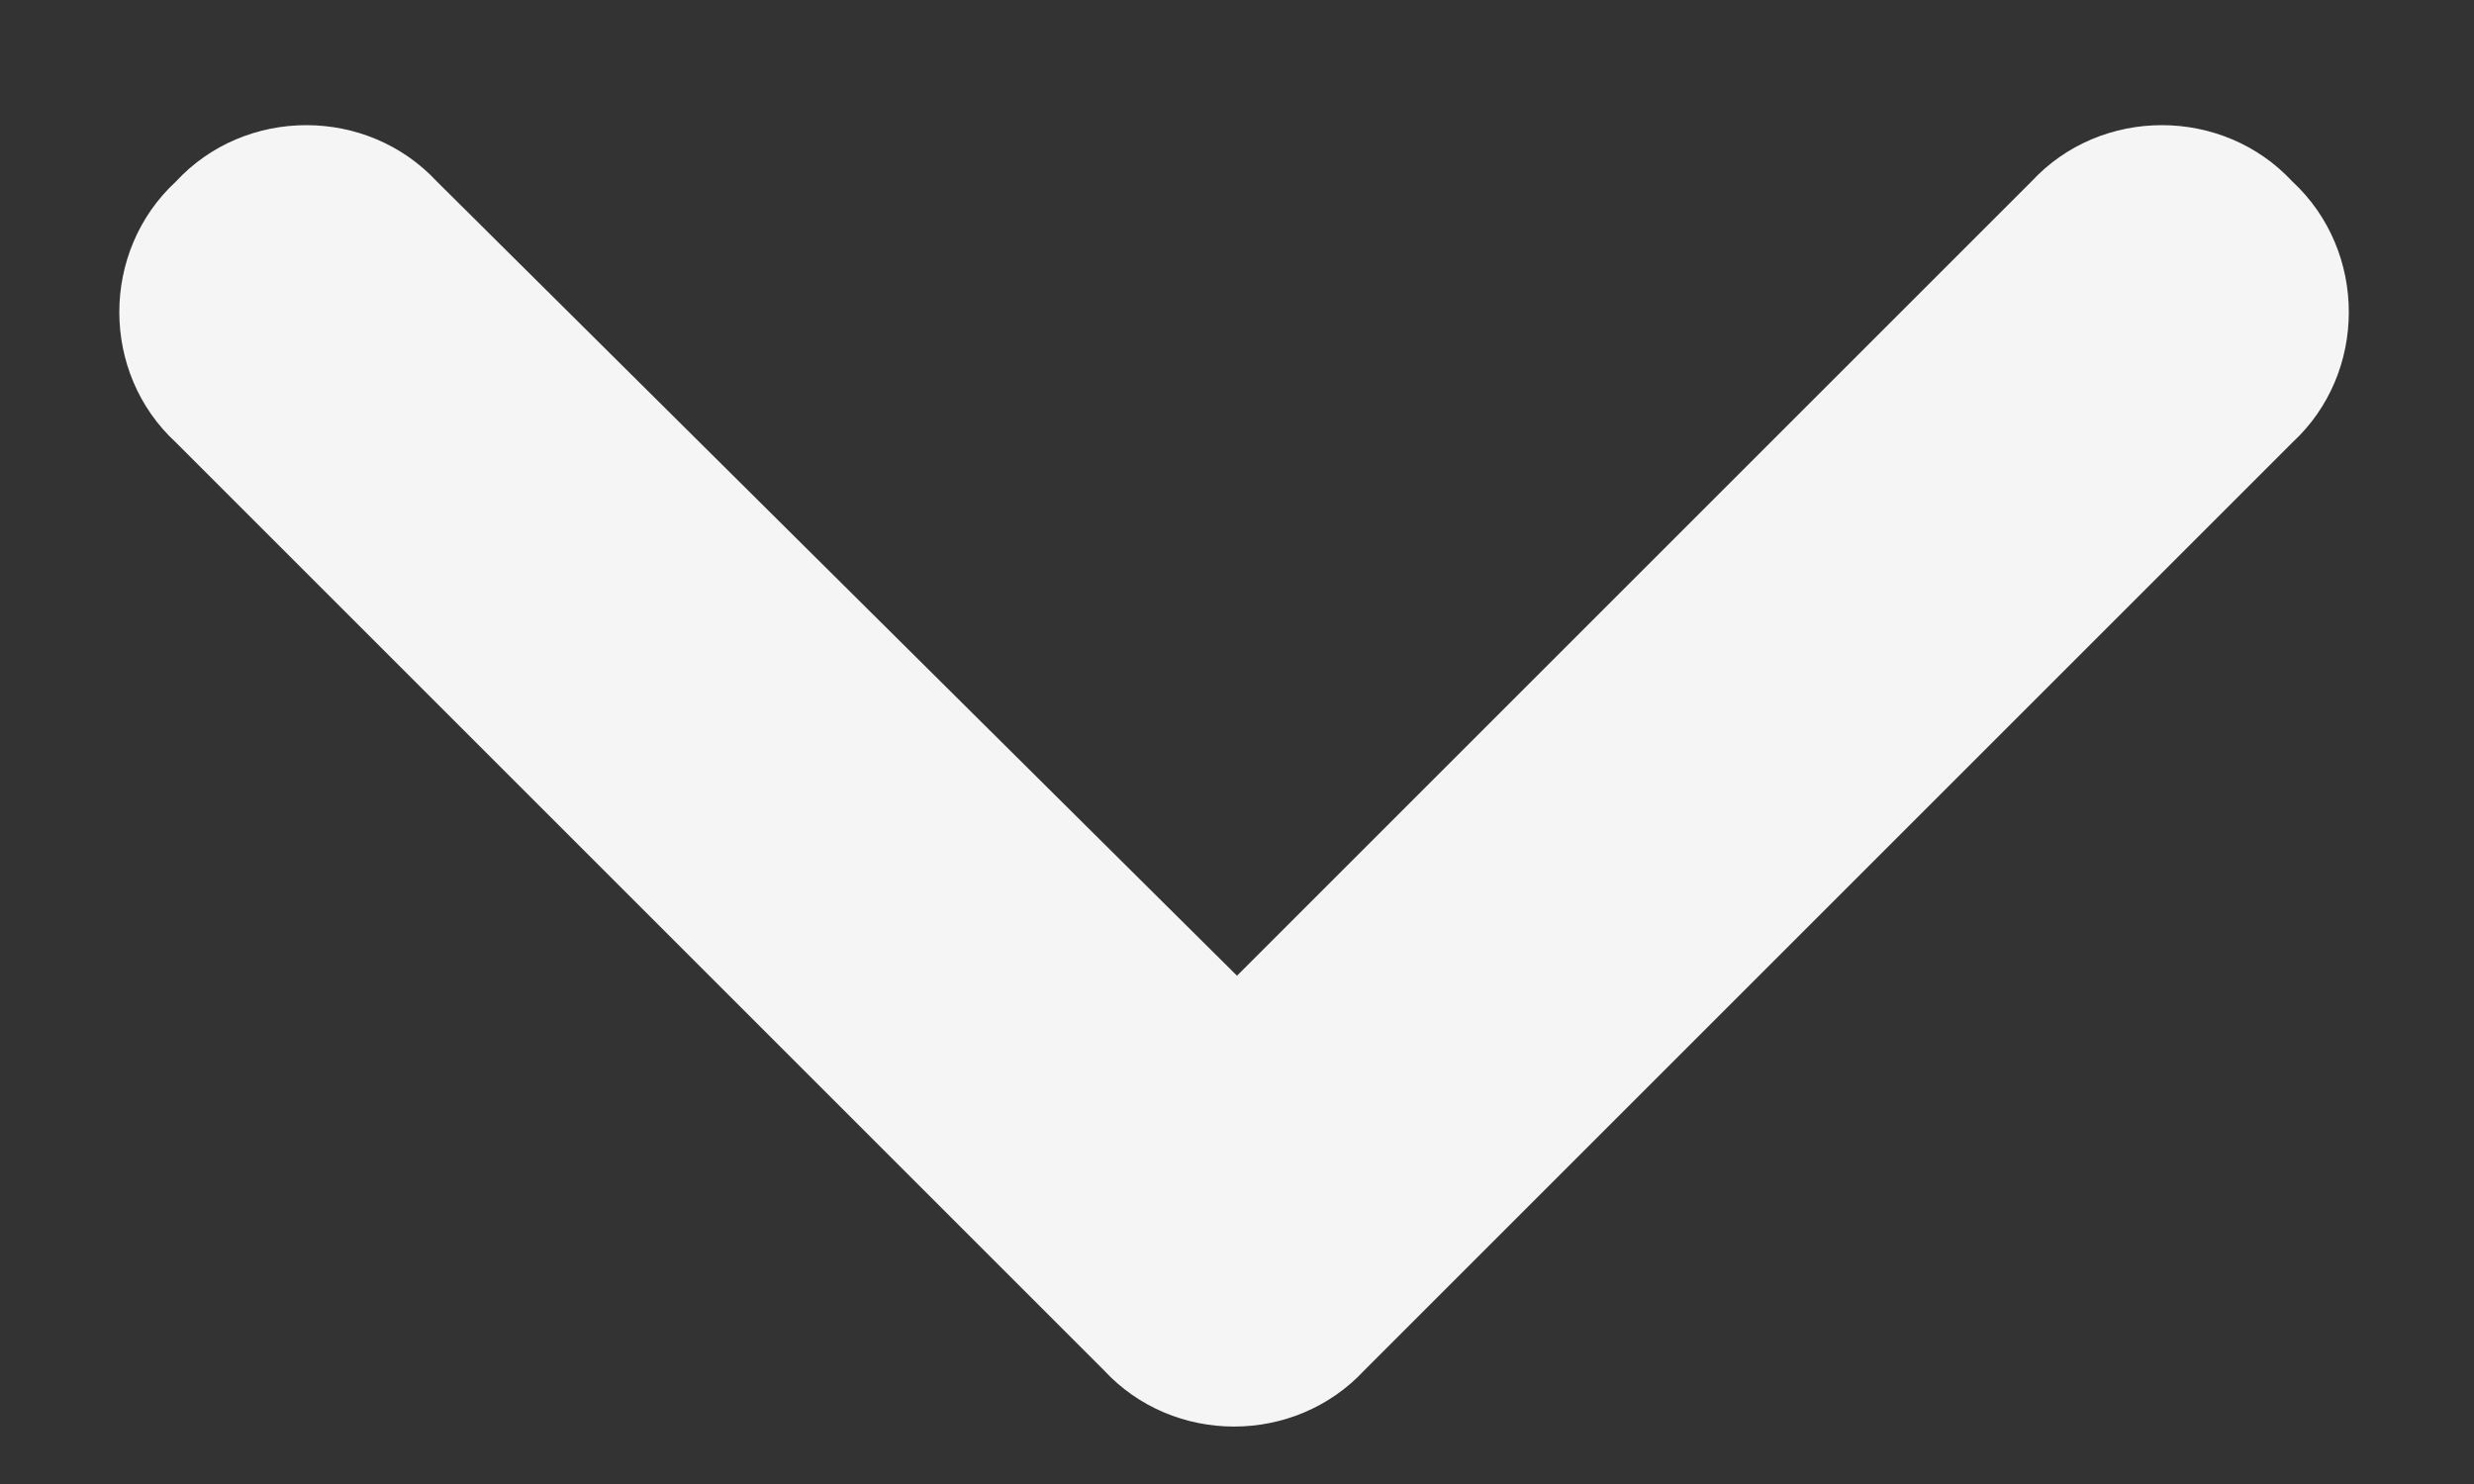 <svg width="10" height="6" viewBox="0 0 10 6" fill="none" xmlns="http://www.w3.org/2000/svg">
<rect x="0" y="0" width="10" height="6" fill="#333333" stroke="none"/>
<path d="M4.461 5.539L0.711 1.789C0.406 1.508 0.406 1.016 0.711 0.734C0.992 0.43 1.484 0.43 1.766 0.734L5 3.945L8.211 0.734C8.492 0.43 8.984 0.43 9.266 0.734C9.57 1.016 9.57 1.508 9.266 1.789L5.516 5.539C5.234 5.844 4.742 5.844 4.461 5.539Z" fill="#F5F5F5"/>
</svg>
